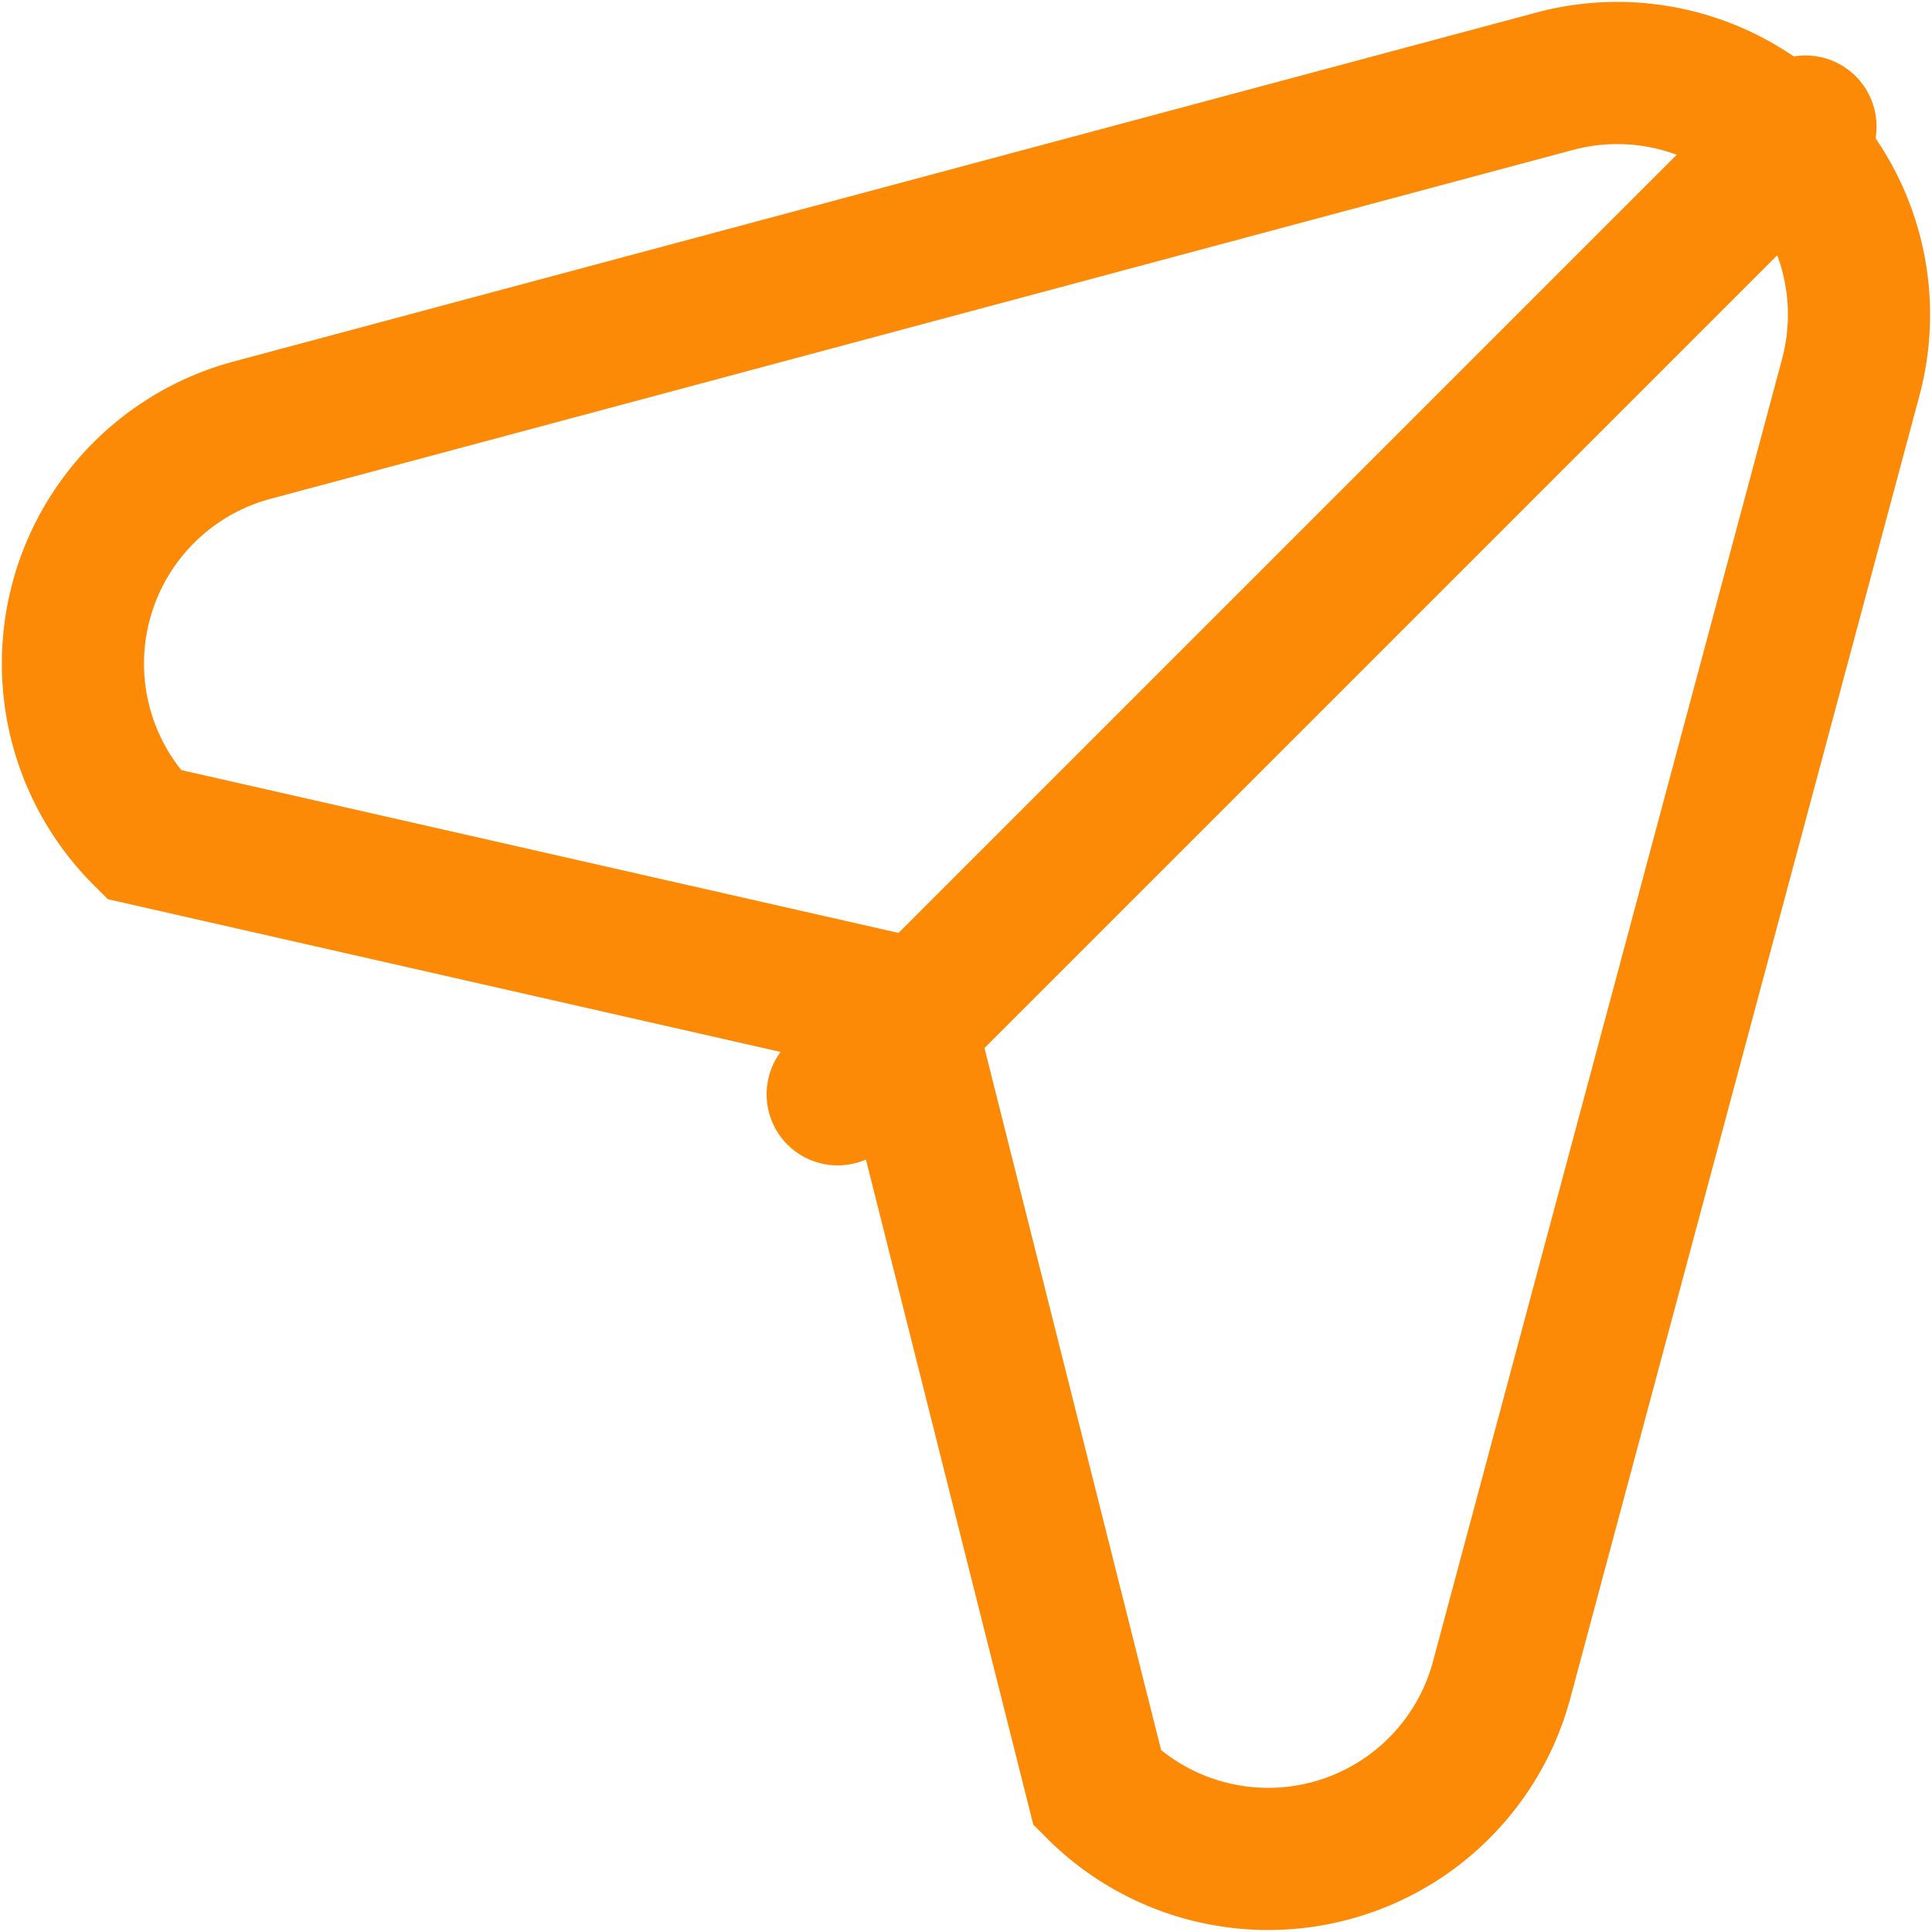 <svg xmlns="http://www.w3.org/2000/svg" width="13.589" height="13.589" viewBox="0 0 13.589 13.589">
  <g id="Group_30391" data-name="Group 30391" transform="translate(0.512 0.511)">
    <path id="Path_11966" data-name="Path 11966" d="M15.142,4.776,5.977,7.231a1.7,1.7,0,0,0-.762,2.843l5.325,1.209,1.384,5.5a1.7,1.7,0,0,0,2.843-.762l2.456-9.164A1.7,1.7,0,0,0,15.142,4.776Z" transform="translate(-4.717 -4.716)" fill="rgba(0,0,0,0)" stroke="#fc8a06" stroke-linecap="round" stroke-width="1"/>
    <line id="Line_72" data-name="Line 72" y1="6.807" x2="6.807" transform="translate(5.38 0.379)" fill="none" stroke="#fc8a06" stroke-linecap="round" stroke-width="1"/>
  </g>
</svg>

